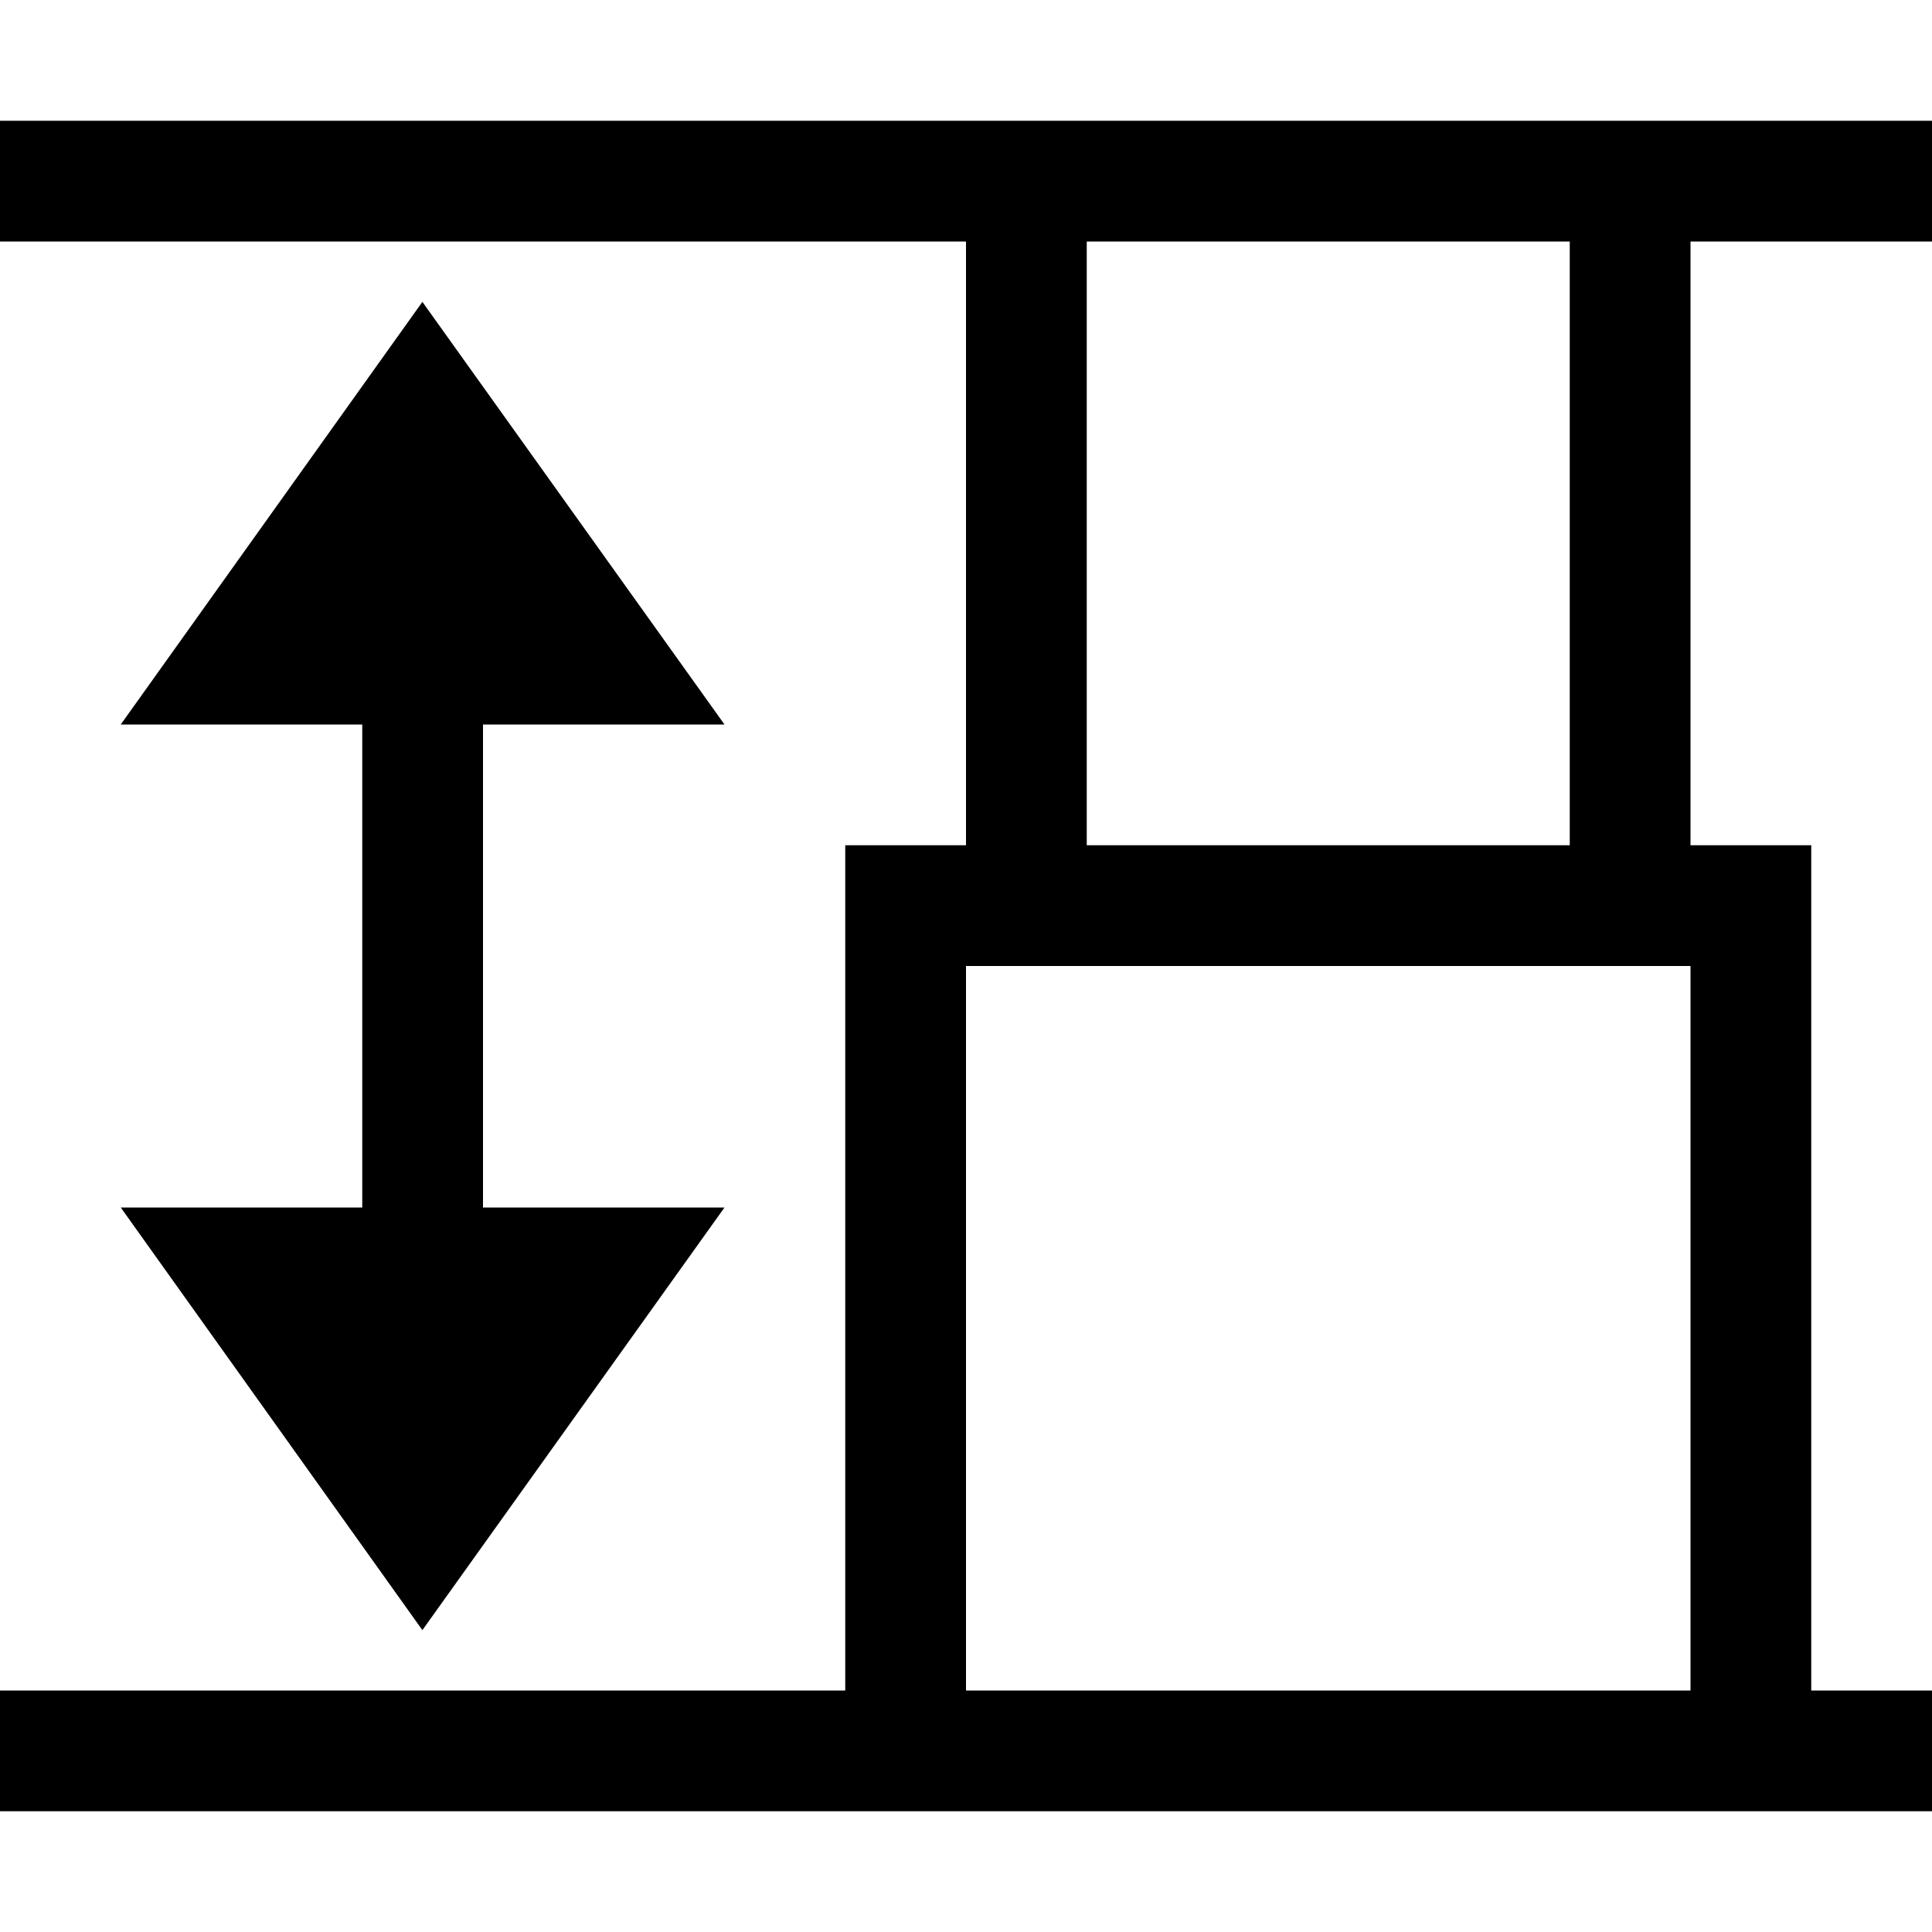 <svg xmlns="http://www.w3.org/2000/svg" width="16" height="16" viewBox="0 0 16 16">
  <path class="iconStroke" fill-rule="evenodd" d="M3 10V6H1l2.498-3.5L6 6H4v4h2l-2.502 3.5L1 10h2zm5-8H0V1h16v1h-2v5h1v7h1v1H0v-1h7V7h1V2zm0 6v6h6V8H8zm1-6v5h4V2H9z"/>
</svg>
